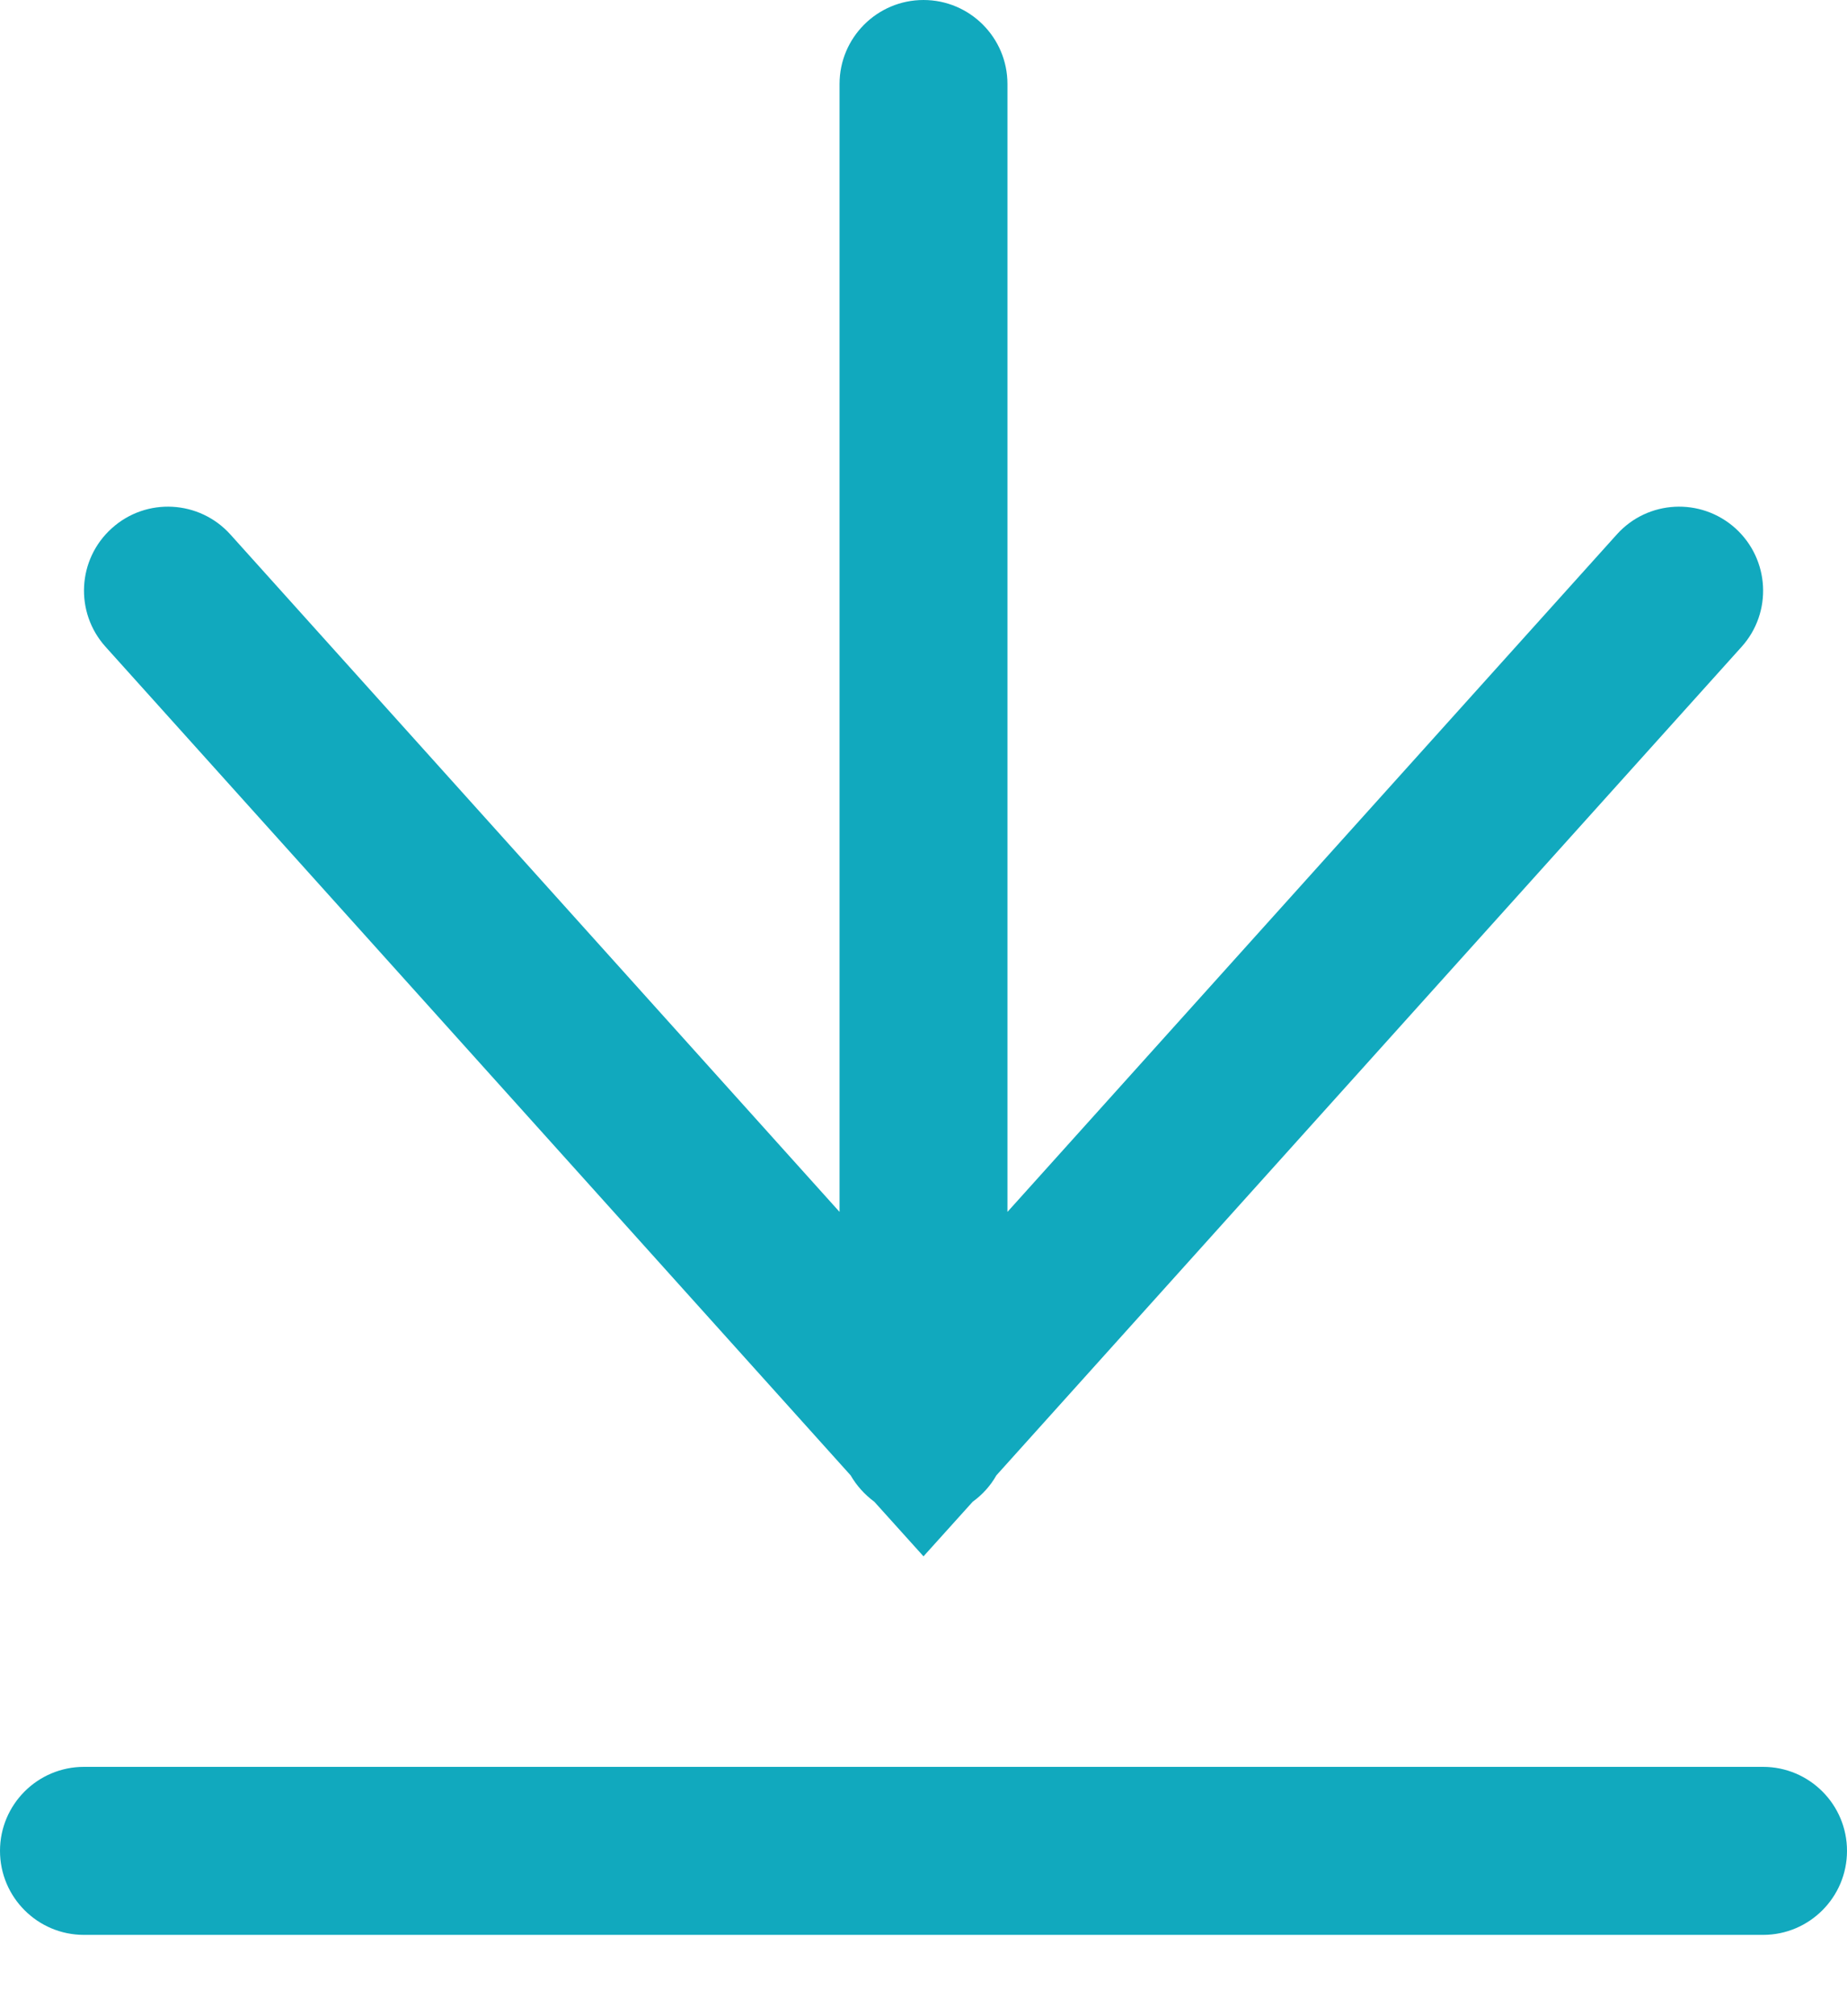 <?xml version="1.0" encoding="UTF-8" standalone="no"?>
<svg width="11px" height="12px" viewBox="0 0 11 12" version="1.1" xmlns="http://www.w3.org/2000/svg" xmlns:xlink="http://www.w3.org/1999/xlink">
    <!-- Generator: Sketch 3.6 (26304) - http://www.bohemiancoding.com/sketch -->
    <title>download</title>
    <desc>Created with Sketch.</desc>
    <defs></defs>
    <g id="-assets" stroke="none" stroke-width="1" fill="none" fill-rule="evenodd">
        <g id="icons" transform="translate(-244, -40)" fill="#11A9BE">
            <path d="M250.955,45.258 L246.923,41.629 C246.718,41.445 246.701,41.129 246.886,40.923 C247.071,40.718 247.387,40.701 247.592,40.886 L252.523,45.324 C252.585,45.359 252.638,45.407 252.68,45.465 L253.005,45.758 L252.68,46.051 C252.638,46.108 252.585,46.156 252.523,46.192 L247.592,50.629 C247.387,50.814 247.071,50.798 246.886,50.592 C246.701,50.387 246.718,50.071 246.923,49.886 L250.955,46.258 L244.242,46.258 C243.966,46.258 243.742,46.034 243.742,45.758 C243.742,45.482 243.966,45.258 244.242,45.258 L250.955,45.258 Z M254.258,40.758 L254.258,50.758 C254.258,51.034 254.482,51.258 254.758,51.258 C255.034,51.258 255.258,51.034 255.258,50.758 L255.258,40.758 C255.258,40.482 255.034,40.258 254.758,40.258 C254.482,40.258 254.258,40.482 254.258,40.758 Z" id="download" transform="translate(249.5, 45.758) rotate(-270) translate(-249.5, -45.758) "></path>
        </g>
    </g>
</svg>